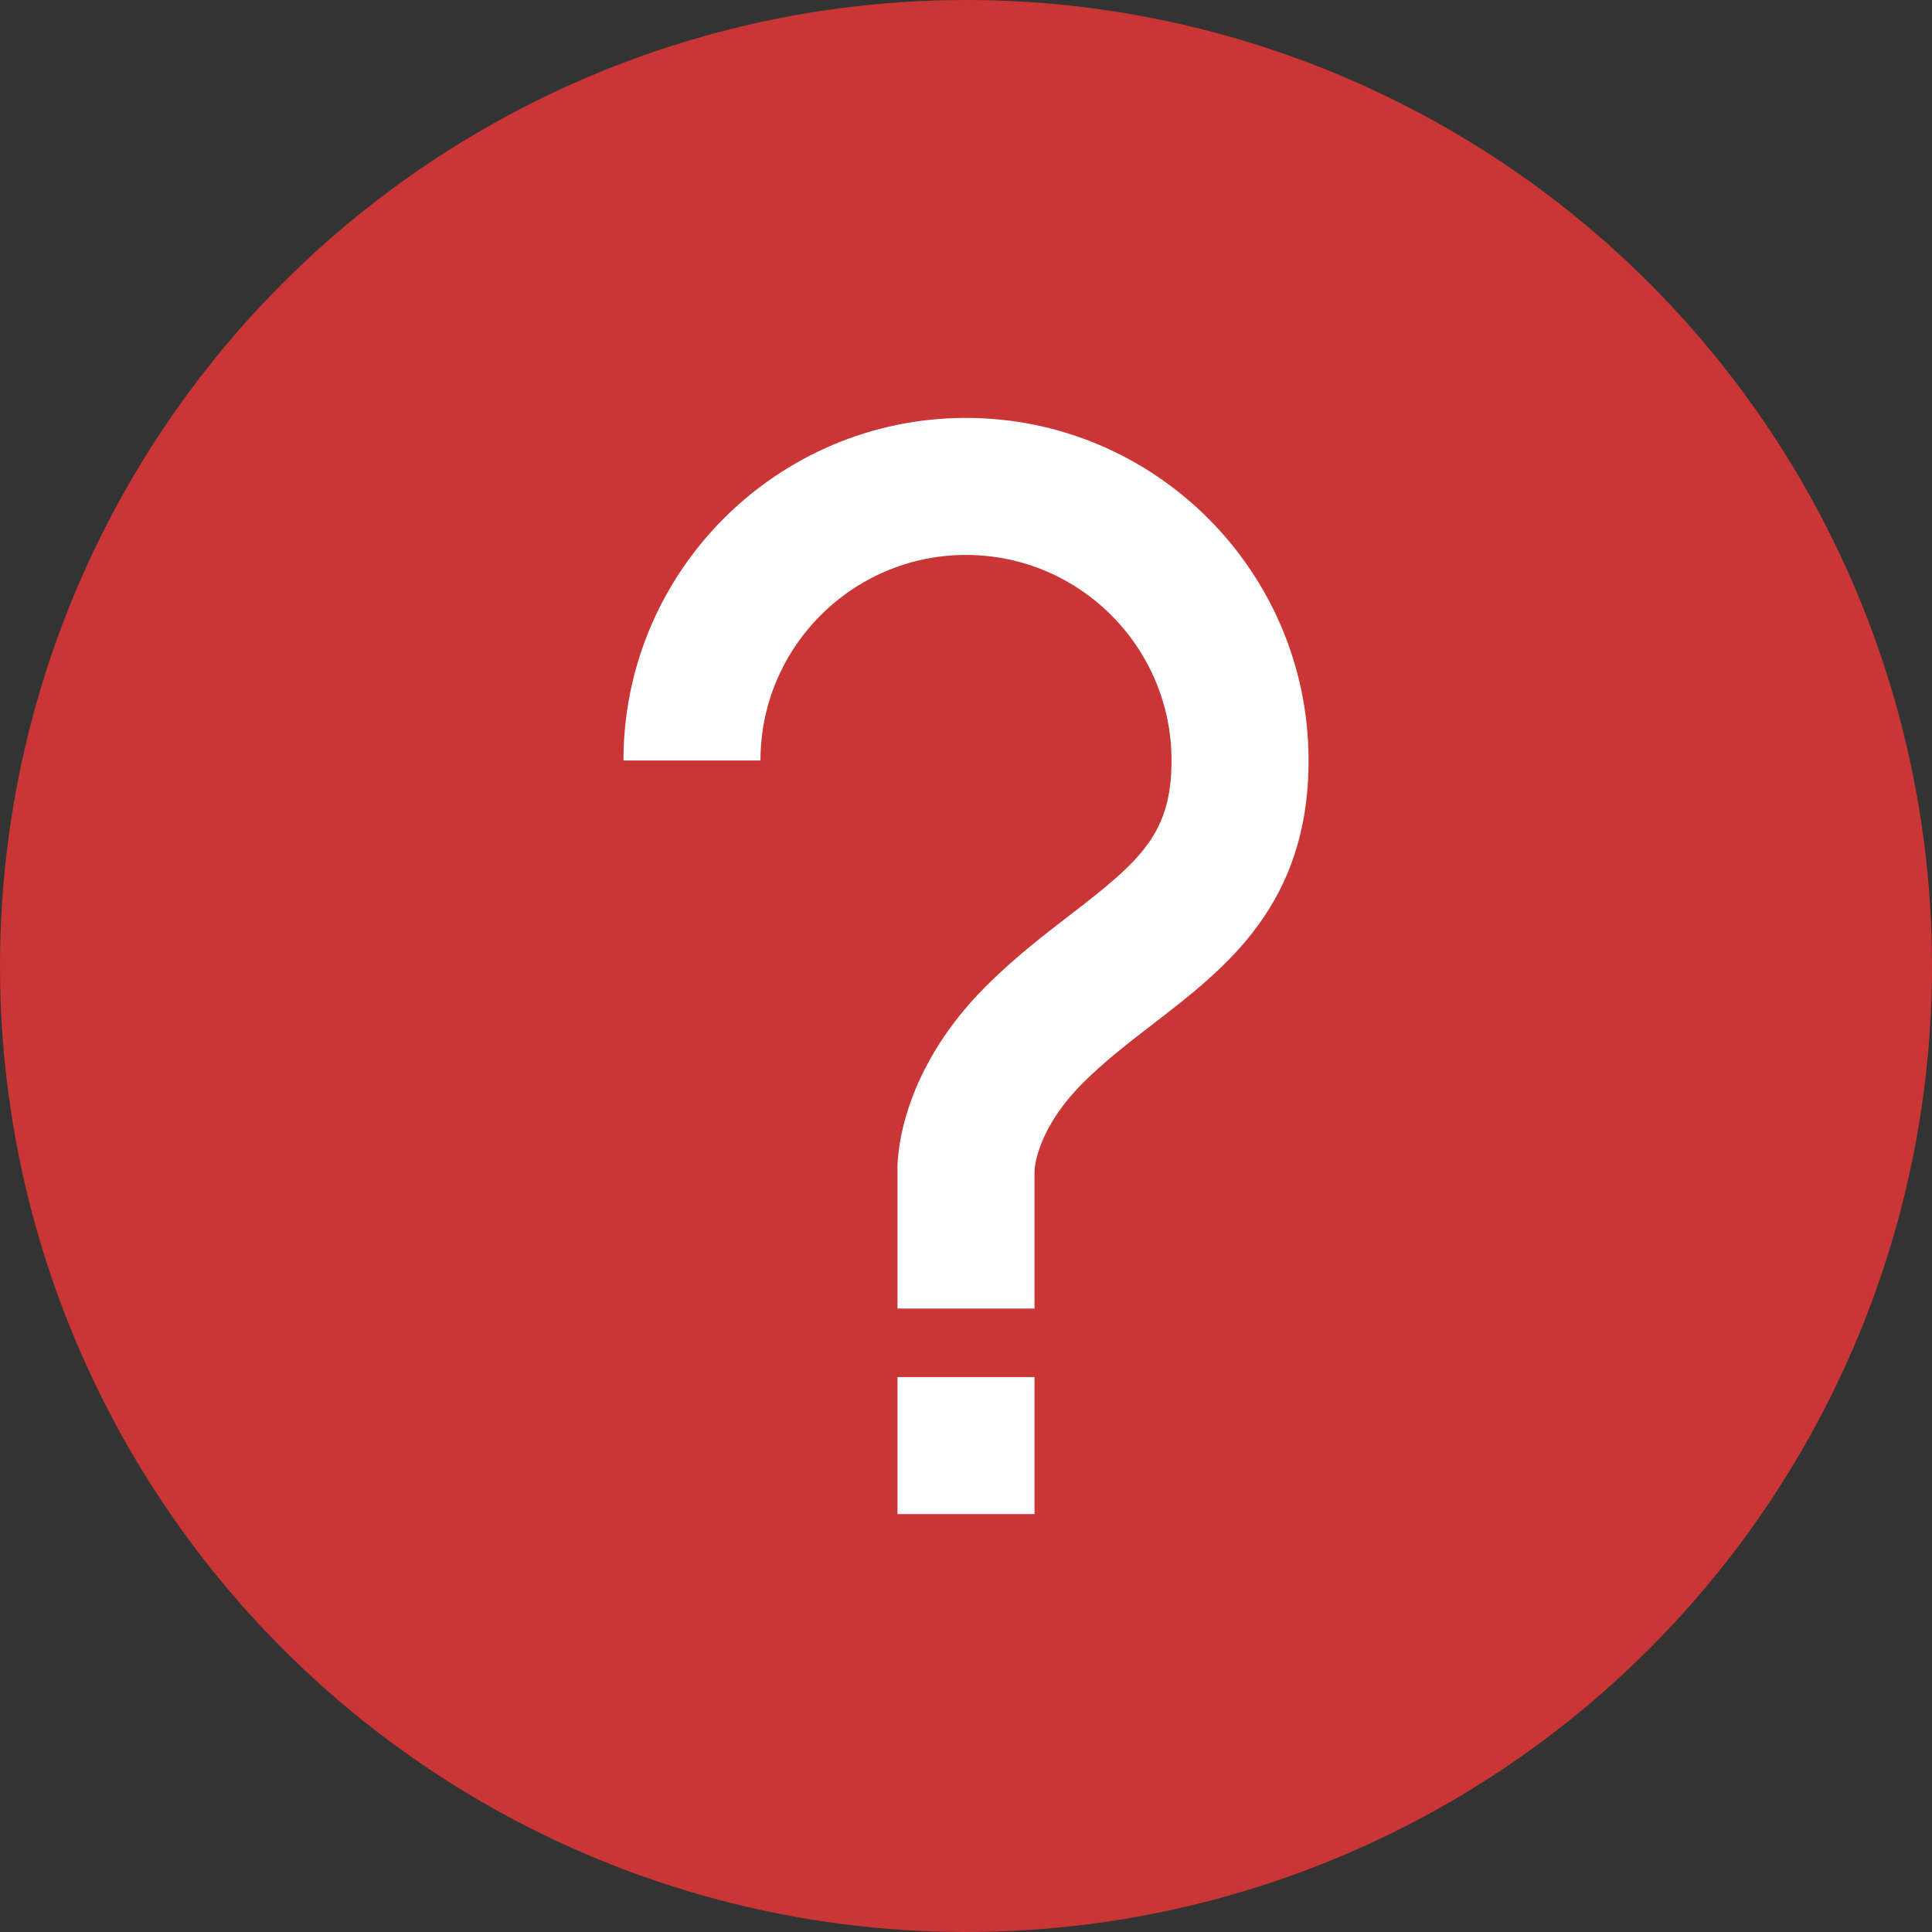 <svg width="94" height="94" viewBox="0 0 94 94" fill="none" xmlns="http://www.w3.org/2000/svg">
<rect x="0" y="0" width="94" height="94" fill="#333333" stroke="none"/>
<circle cx="47" cy="47" r="47" fill="#CA3636"/>
<path d="M47 20.333C37.81 20.333 30.334 27.81 30.334 37H37C37 31.487 41.487 27 47 27C52.514 27 57 31.487 57 37C57 40.563 55.487 41.883 52.063 44.517C50.79 45.497 49.353 46.603 47.977 47.977C43.603 52.347 43.65 56.657 43.667 57V63.667H50.334V56.97C50.334 56.89 50.41 54.967 52.69 52.69C53.757 51.623 54.964 50.697 56.127 49.8C59.66 47.08 63.667 44 63.667 37C63.667 27.81 56.19 20.333 47 20.333ZM43.667 67H50.334V73.667H43.667V67Z" fill="white"/>
</svg>
